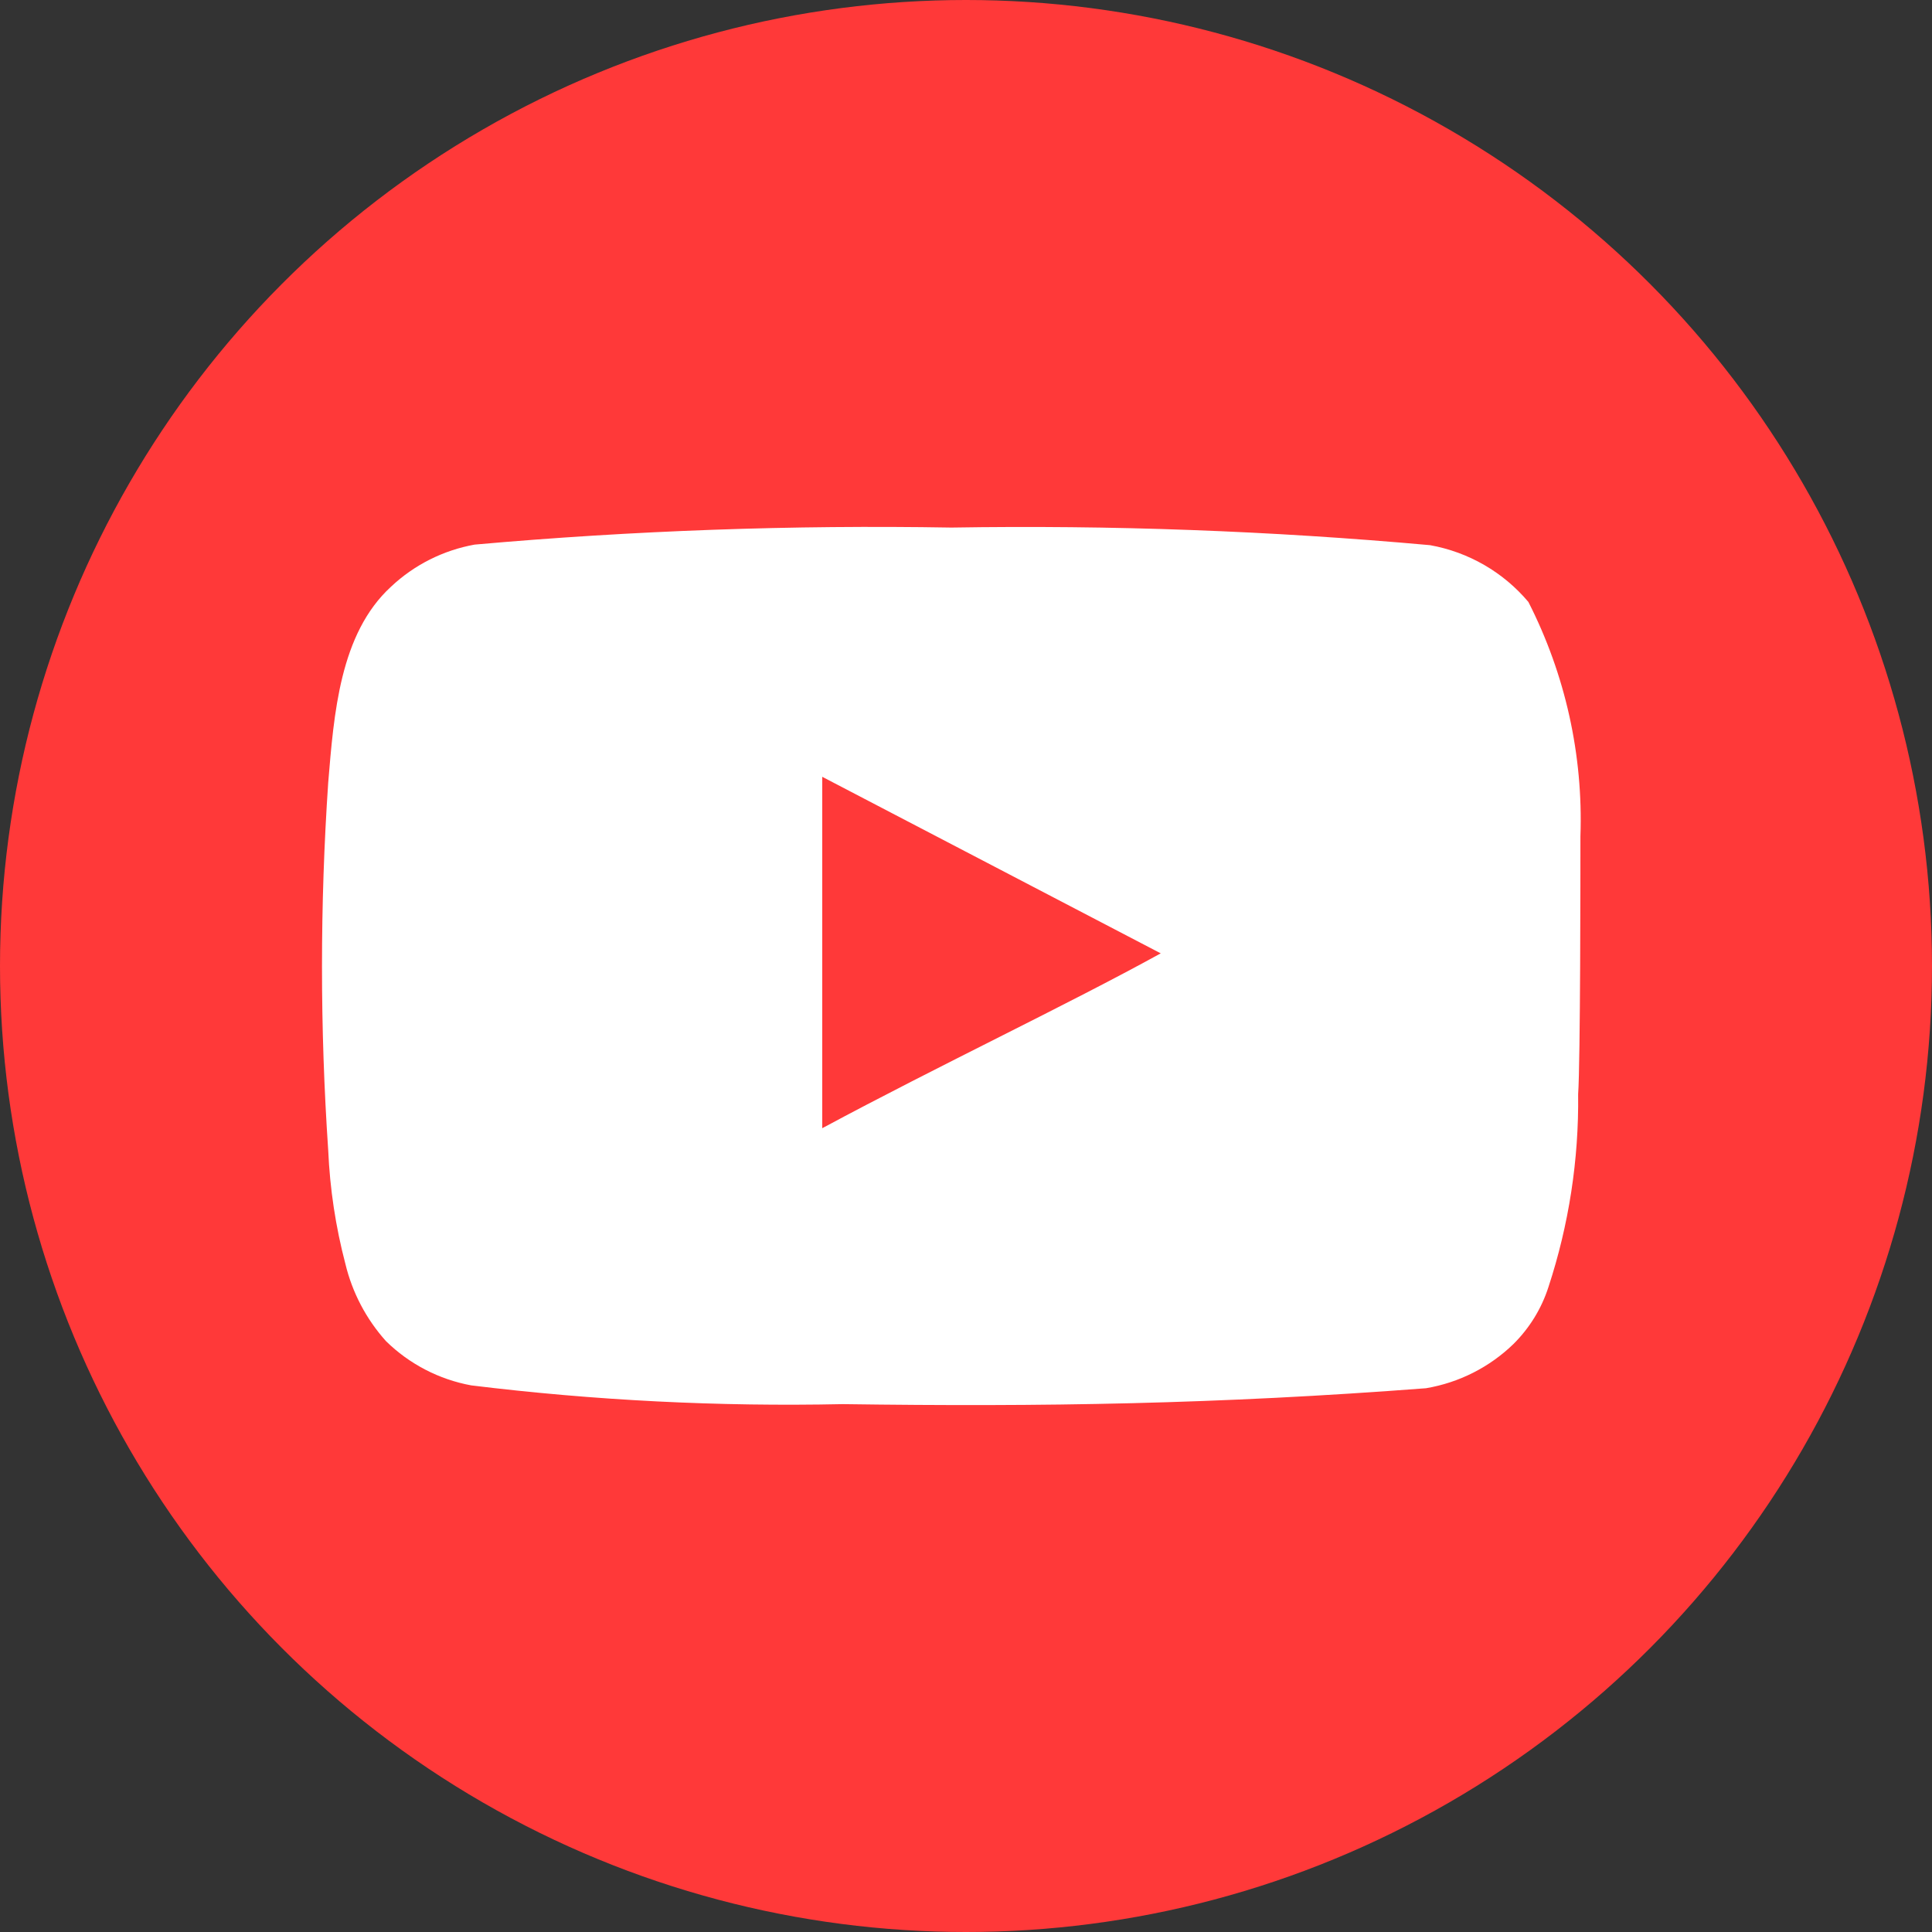 <svg width="44" height="44" viewBox="0 0 44 44" fill="none" xmlns="http://www.w3.org/2000/svg">
<rect x="0" y="0" width="44" height="44" fill="#333333" stroke="none"/>
<circle cx="22" cy="22" r="22" fill="#FF3939"/>
<path d="M35.993 19.049C36.058 17.198 35.65 15.361 34.808 13.709C34.237 13.031 33.445 12.573 32.569 12.416C28.945 12.089 25.307 11.956 21.669 12.015C18.045 11.953 14.419 12.082 10.809 12.403C10.095 12.532 9.434 12.864 8.907 13.36C7.735 14.433 7.605 16.269 7.475 17.82C7.286 20.61 7.286 23.409 7.475 26.198C7.513 27.072 7.644 27.939 7.866 28.784C8.023 29.437 8.34 30.041 8.79 30.543C9.321 31.064 9.997 31.416 10.731 31.551C13.538 31.895 16.367 32.038 19.195 31.978C23.753 32.042 27.75 31.978 32.477 31.616C33.229 31.489 33.924 31.137 34.47 30.607C34.834 30.245 35.107 29.802 35.264 29.314C35.73 27.896 35.959 26.411 35.941 24.919C35.993 24.195 35.993 19.824 35.993 19.049ZM18.726 25.694V17.691L26.435 21.712C24.273 22.902 21.422 24.246 18.726 25.694Z" fill="white"/>
</svg>
